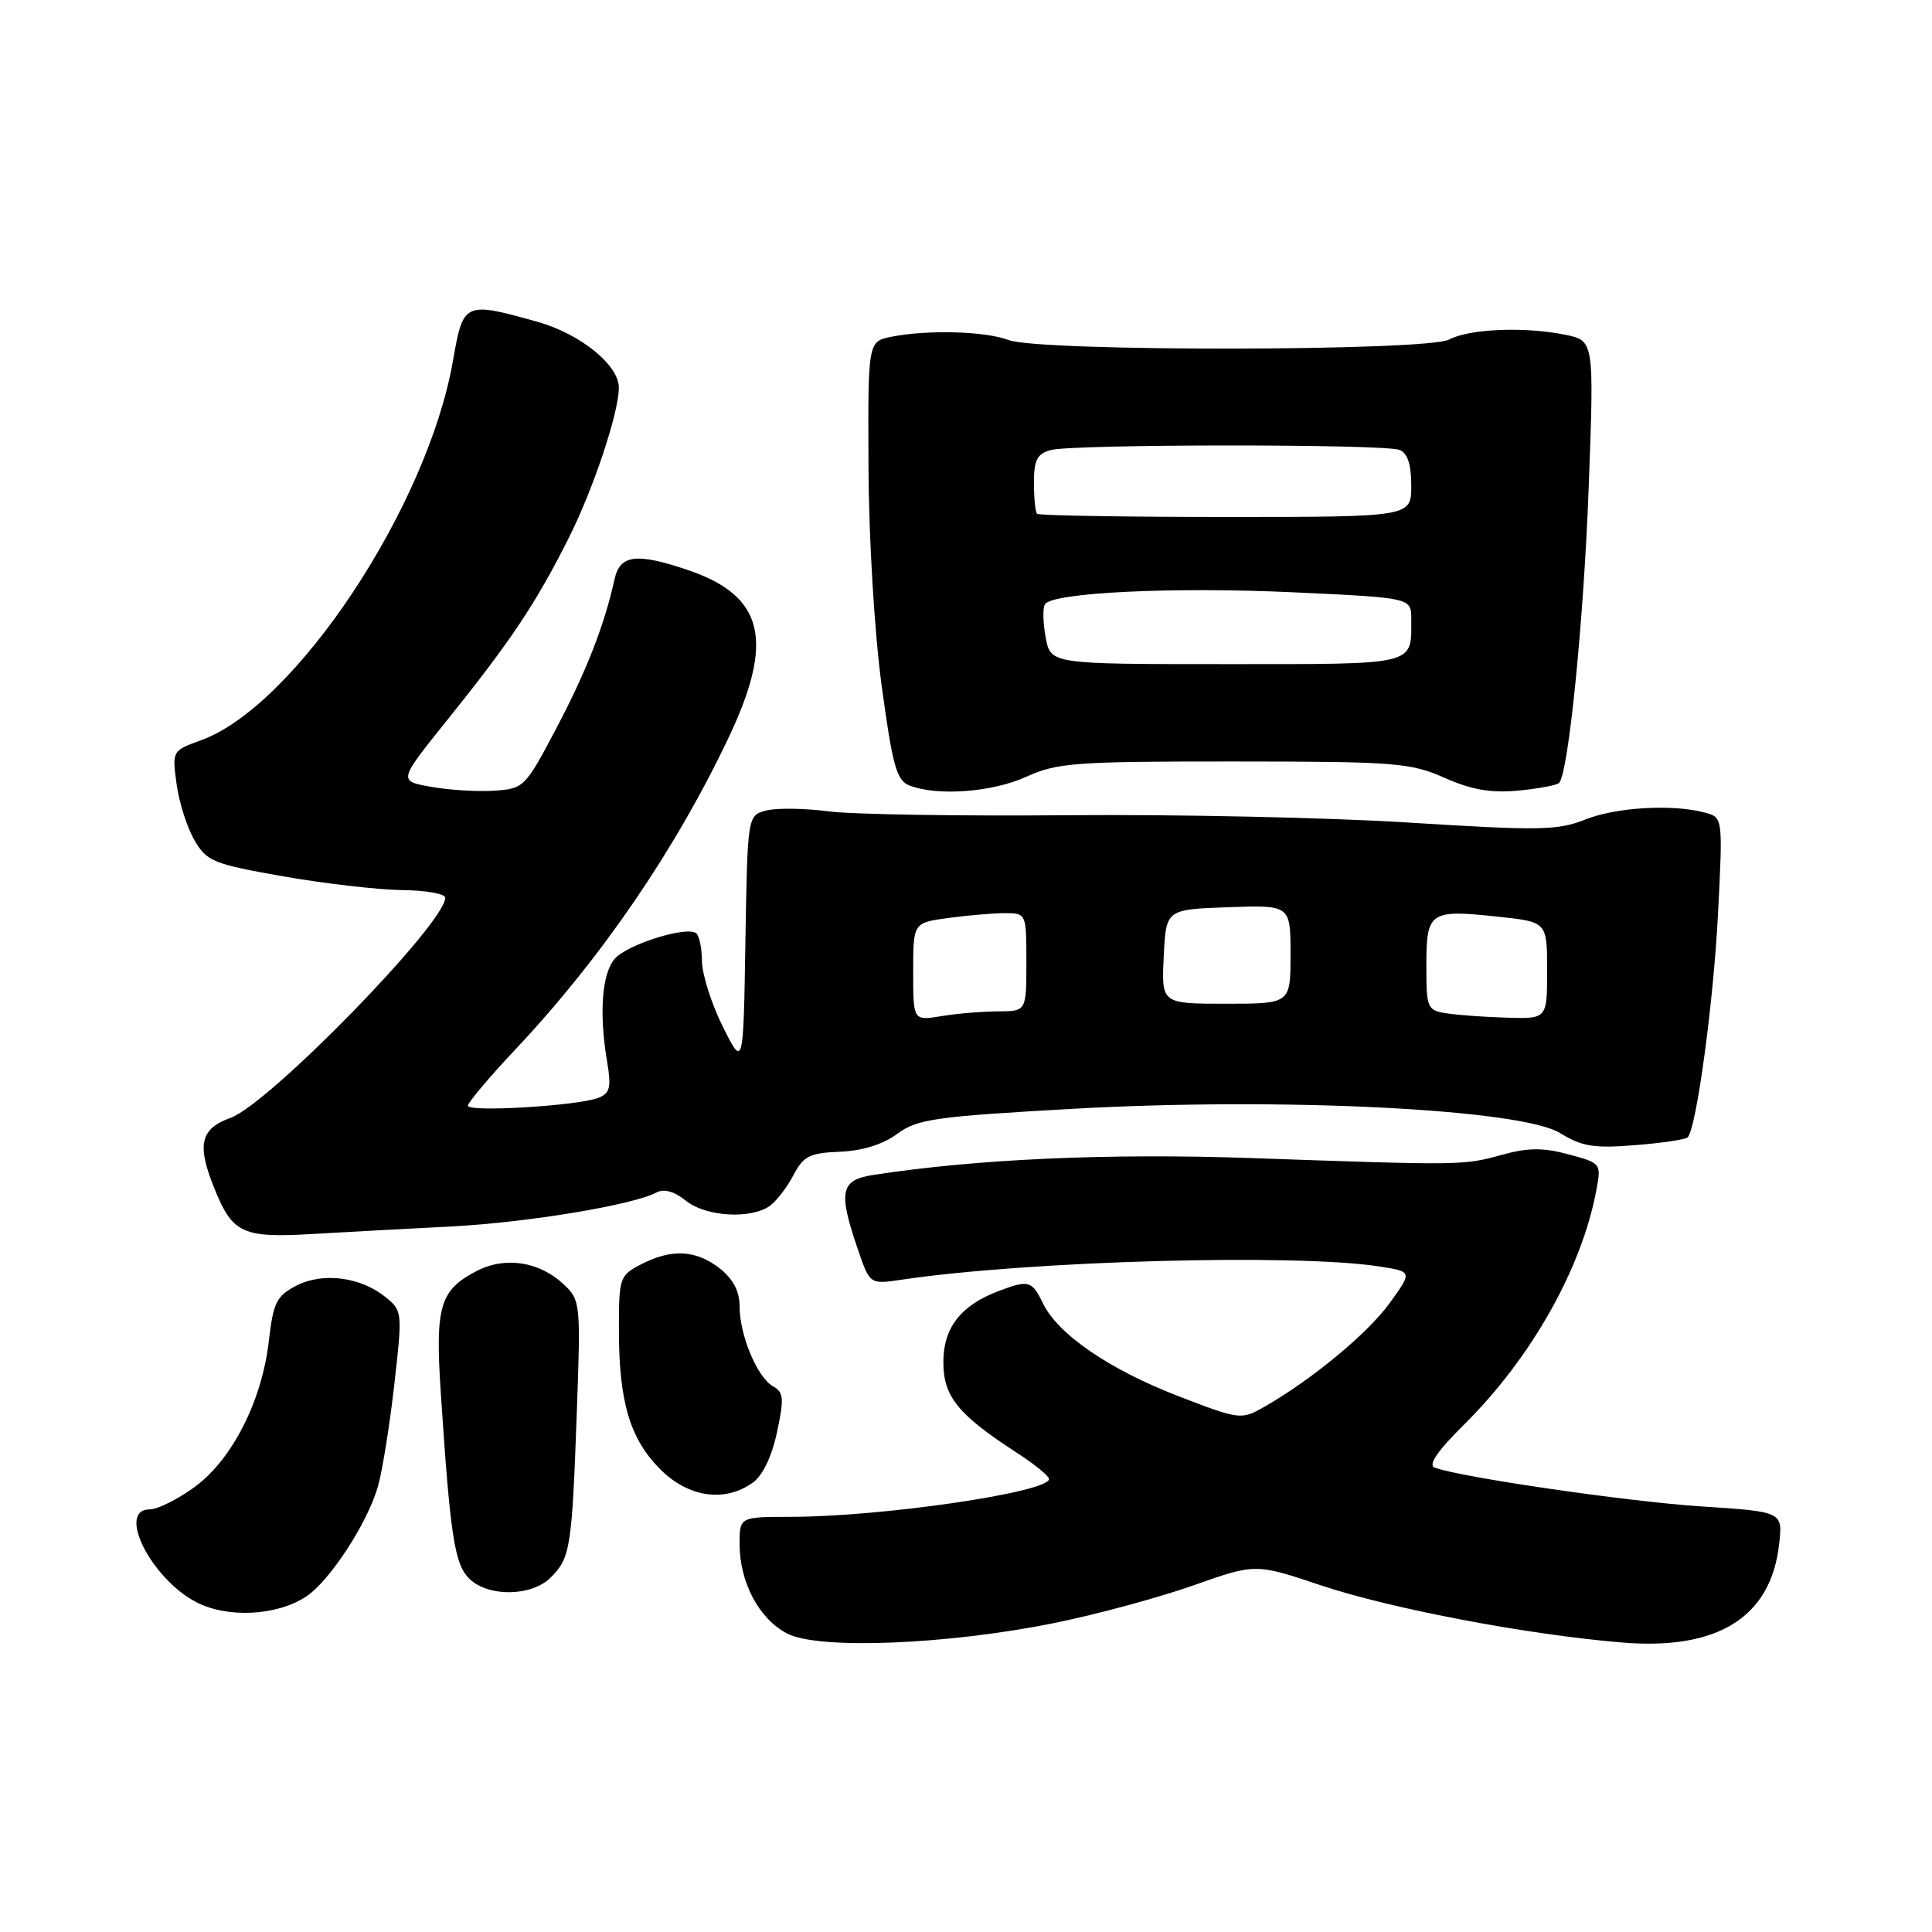 <?xml version="1.0" encoding="UTF-8" standalone="no"?>
<!DOCTYPE svg PUBLIC "-//W3C//DTD SVG 1.1//EN" "http://www.w3.org/Graphics/SVG/1.1/DTD/svg11.dtd" >
<svg xmlns="http://www.w3.org/2000/svg" xmlns:xlink="http://www.w3.org/1999/xlink" version="1.1" viewBox="0 0 256 256">
 <g >
 <path fill="currentColor"
d=" M 139.84 215.03 C 145.38 213.90 153.61 211.67 158.14 210.07 C 166.36 207.16 166.36 207.16 175.04 210.07 C 184.30 213.17 202.64 216.65 215.05 217.65 C 227.65 218.67 234.65 214.27 235.74 204.64 C 236.23 200.31 236.23 200.31 225.48 199.61 C 215.80 198.99 193.61 195.76 190.12 194.47 C 189.18 194.13 190.42 192.31 194.03 188.73 C 202.89 179.95 209.58 168.09 211.52 157.73 C 212.19 154.16 212.16 154.12 207.85 152.96 C 204.47 152.05 202.49 152.06 199.00 153.02 C 193.88 154.43 193.82 154.43 165.82 153.45 C 146.93 152.79 129.43 153.57 115.75 155.68 C 111.37 156.35 111.04 157.84 113.63 165.42 C 115.25 170.19 115.25 170.19 119.38 169.58 C 136.27 167.06 171.67 166.08 182.83 167.82 C 187.15 168.50 187.15 168.50 184.12 172.69 C 181.18 176.73 173.78 182.85 167.46 186.45 C 164.48 188.15 164.24 188.12 156.17 185.01 C 147.00 181.47 140.17 176.80 138.20 172.70 C 136.73 169.68 136.30 169.56 132.32 171.07 C 127.30 172.97 125.00 175.93 125.00 180.49 C 125.00 185.06 126.93 187.43 134.75 192.51 C 137.09 194.02 139.00 195.58 139.00 195.97 C 139.00 197.74 116.87 200.98 104.75 200.99 C 98.00 201.00 98.00 201.00 98.00 204.60 C 98.00 209.67 100.59 214.54 104.32 216.46 C 108.50 218.62 125.60 217.93 139.84 215.03 Z  M 40.55 211.56 C 43.65 209.53 48.63 201.92 50.06 197.03 C 50.63 195.09 51.61 189.05 52.23 183.60 C 53.34 173.89 53.32 173.68 51.11 171.89 C 47.78 169.19 42.78 168.55 39.26 170.36 C 36.64 171.72 36.21 172.58 35.62 177.70 C 34.71 185.66 30.73 193.46 25.74 197.07 C 23.52 198.68 20.87 200.00 19.85 200.00 C 15.40 200.00 20.01 209.19 26.02 212.30 C 30.14 214.44 36.66 214.11 40.55 211.56 Z  M 72.97 209.03 C 75.57 206.43 75.78 205.14 76.42 187.41 C 76.96 172.65 76.92 172.28 74.69 170.18 C 71.47 167.15 66.94 166.46 63.17 168.41 C 58.29 170.93 57.65 173.08 58.40 184.43 C 59.65 203.45 60.22 207.22 62.15 209.15 C 64.64 211.64 70.43 211.57 72.97 209.03 Z  M 99.69 196.50 C 101.04 195.56 102.24 193.09 102.95 189.81 C 103.91 185.31 103.85 184.49 102.44 183.70 C 100.35 182.54 98.00 176.92 98.00 173.10 C 98.00 171.10 97.15 169.48 95.37 168.07 C 92.24 165.61 88.98 165.44 84.95 167.53 C 82.10 169.00 82.00 169.28 82.01 176.28 C 82.01 185.76 83.48 190.68 87.50 194.70 C 91.20 198.40 95.98 199.11 99.69 196.50 Z  M 59.85 162.51 C 69.88 161.99 83.88 159.67 86.99 158.01 C 87.98 157.48 89.34 157.86 90.87 159.09 C 93.53 161.25 99.64 161.59 102.09 159.72 C 102.97 159.05 104.35 157.22 105.17 155.65 C 106.46 153.19 107.31 152.77 111.30 152.61 C 114.27 152.49 117.00 151.64 118.89 150.24 C 121.54 148.28 123.86 147.95 142.20 146.92 C 169.90 145.37 201.56 146.95 206.72 150.14 C 209.61 151.92 211.20 152.18 216.64 151.74 C 220.20 151.46 223.34 150.99 223.62 150.71 C 224.78 149.55 227.05 132.82 227.65 121.01 C 228.29 108.31 228.29 108.31 225.90 107.67 C 221.61 106.52 214.13 106.96 210.03 108.60 C 206.45 110.04 203.95 110.08 186.76 109.00 C 176.17 108.33 155.80 107.89 141.50 108.02 C 127.20 108.15 112.93 107.92 109.80 107.51 C 106.66 107.10 102.96 107.04 101.57 107.39 C 99.05 108.03 99.05 108.03 98.77 124.76 C 98.50 141.50 98.50 141.50 95.76 136.00 C 94.25 132.97 93.02 129.06 93.01 127.31 C 93.00 125.55 92.64 123.89 92.19 123.62 C 90.77 122.74 83.18 125.14 81.50 127.00 C 79.76 128.93 79.35 134.21 80.45 140.70 C 81.02 144.05 80.82 144.86 79.32 145.46 C 76.64 146.52 62.00 147.41 62.00 146.51 C 62.00 146.09 64.81 142.76 68.25 139.10 C 79.65 127.00 89.46 112.65 96.51 97.81 C 102.66 84.87 101.25 78.98 91.20 75.55 C 84.35 73.22 82.15 73.49 81.43 76.75 C 80.08 82.86 77.72 88.90 73.72 96.50 C 69.60 104.32 69.41 104.51 65.50 104.77 C 63.30 104.92 59.53 104.69 57.13 104.26 C 52.77 103.49 52.77 103.49 59.19 95.50 C 67.70 84.91 71.01 79.95 75.38 71.25 C 78.63 64.78 82.00 54.67 82.00 51.37 C 82.00 48.36 76.90 44.24 71.21 42.64 C 61.54 39.93 61.38 40.00 60.03 47.75 C 56.67 67.12 39.11 93.58 26.63 98.09 C 22.81 99.47 22.80 99.50 23.40 103.90 C 23.73 106.34 24.80 109.68 25.77 111.34 C 27.40 114.14 28.27 114.49 37.52 116.12 C 43.01 117.08 50.09 117.90 53.25 117.94 C 56.41 117.97 59.00 118.43 59.00 118.95 C 59.00 122.34 35.67 146.27 30.55 148.12 C 26.48 149.59 26.03 151.72 28.53 157.78 C 30.86 163.44 32.24 164.05 41.43 163.51 C 45.87 163.25 54.16 162.80 59.85 162.51 Z  M 135.98 102.93 C 140.06 101.07 142.47 100.89 163.49 100.90 C 184.92 100.91 186.88 101.06 191.42 103.07 C 195.02 104.66 197.58 105.10 201.17 104.76 C 203.85 104.50 206.28 104.05 206.58 103.75 C 207.83 102.51 209.87 82.11 210.52 64.32 C 211.23 45.13 211.23 45.13 207.36 44.35 C 201.98 43.26 194.68 43.57 192.02 44.99 C 189.10 46.55 137.73 46.61 133.65 45.06 C 130.56 43.88 122.91 43.67 118.12 44.62 C 115.00 45.25 115.00 45.25 115.08 61.88 C 115.12 71.41 115.87 83.79 116.83 90.90 C 118.27 101.49 118.80 103.42 120.51 104.08 C 124.19 105.52 131.46 104.98 135.98 102.93 Z  M 121.00 128.77 C 121.00 122.27 121.00 122.27 125.64 121.64 C 128.19 121.29 131.57 121.00 133.14 121.00 C 135.99 121.00 136.00 121.01 136.00 127.50 C 136.00 134.00 136.00 134.00 132.25 134.01 C 130.19 134.02 126.81 134.30 124.75 134.64 C 121.00 135.26 121.00 135.26 121.00 128.77 Z  M 191.75 134.28 C 189.10 133.88 189.00 133.64 189.00 127.90 C 189.00 120.79 189.44 120.49 198.52 121.47 C 205.00 122.16 205.00 122.16 205.00 128.58 C 205.00 135.00 205.00 135.00 199.75 134.85 C 196.86 134.77 193.26 134.51 191.75 134.28 Z  M 154.20 126.75 C 154.50 120.50 154.50 120.50 162.75 120.21 C 171.00 119.92 171.00 119.92 171.00 126.46 C 171.00 133.00 171.00 133.00 162.45 133.00 C 153.90 133.00 153.90 133.00 154.20 126.75 Z  M 138.56 84.48 C 138.20 82.55 138.15 80.56 138.46 80.07 C 139.42 78.51 155.53 77.74 171.52 78.49 C 187.00 79.21 187.00 79.21 187.00 82.02 C 187.00 88.23 187.96 88.00 162.50 88.00 C 139.22 88.00 139.22 88.00 138.56 84.48 Z  M 137.42 68.08 C 137.19 67.85 137.00 65.99 137.00 63.95 C 137.00 60.94 137.43 60.12 139.25 59.63 C 142.20 58.84 183.37 58.82 185.42 59.61 C 186.51 60.03 187.00 61.50 187.00 64.36 C 187.00 68.50 187.00 68.50 162.42 68.50 C 148.90 68.50 137.65 68.31 137.42 68.08 Z "/>
</g>
</svg>